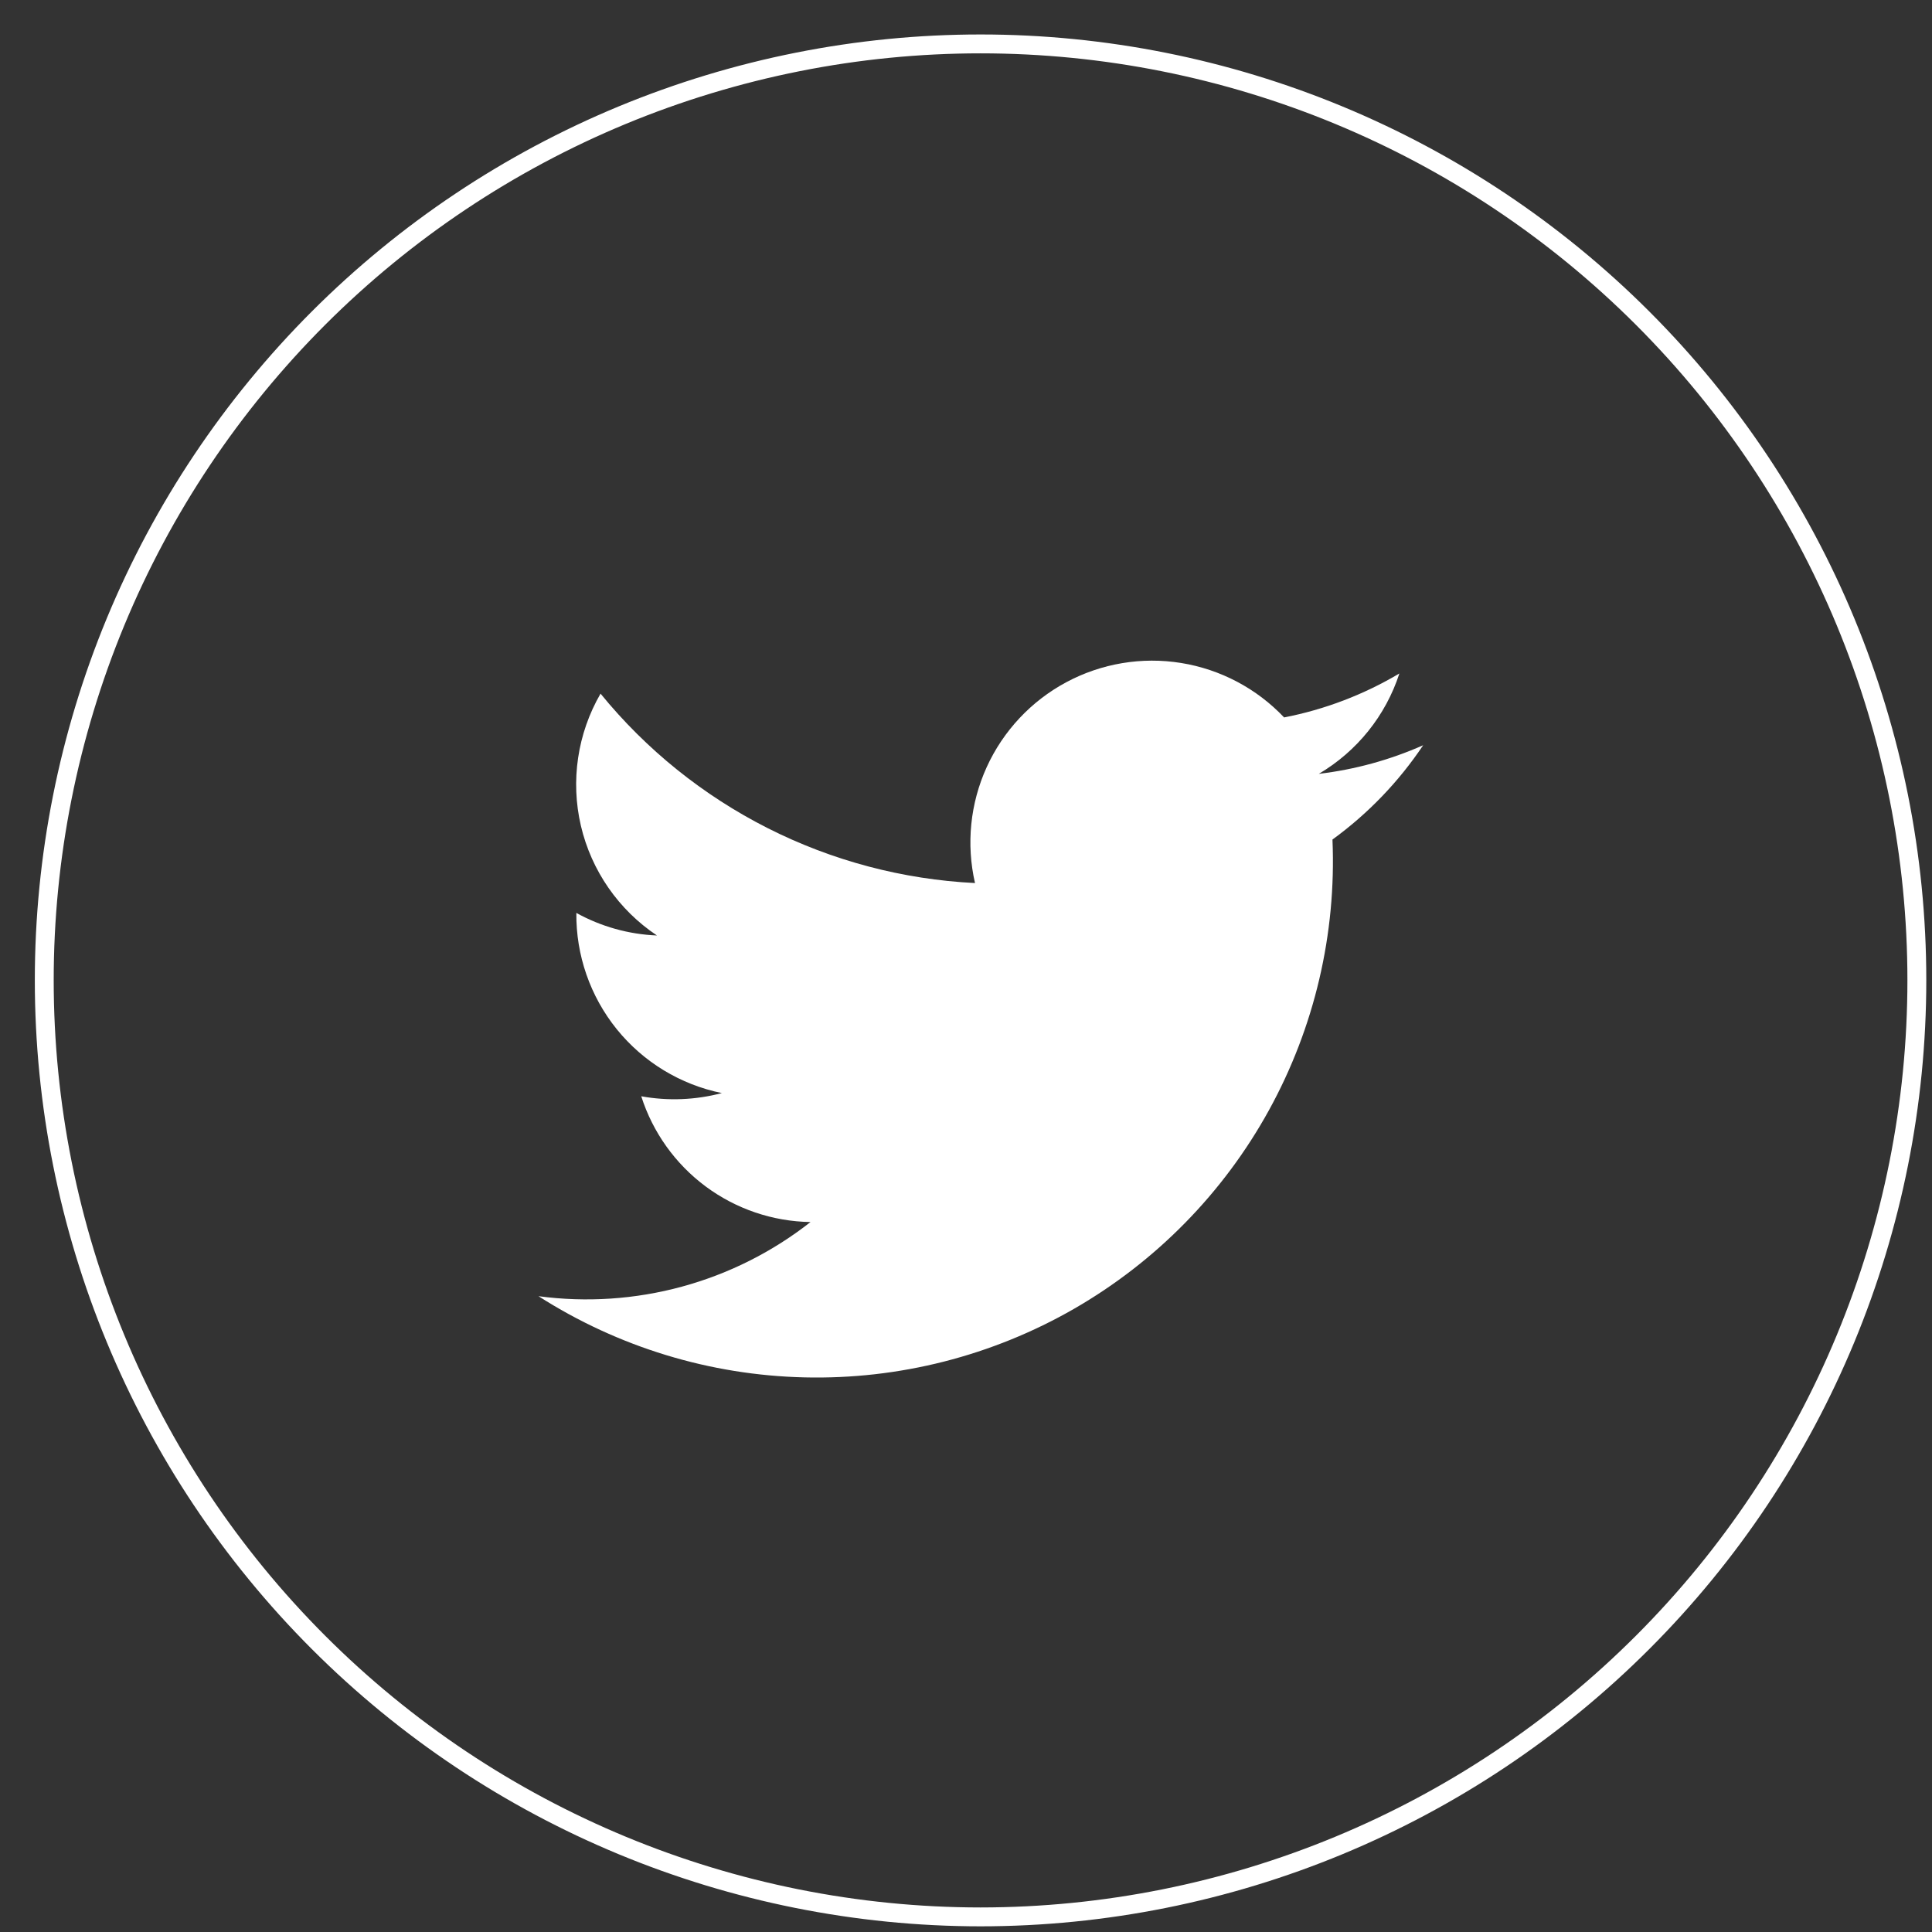 <svg width="44" height="44" viewBox="0 0 44 44" fill="none" xmlns="http://www.w3.org/2000/svg">
<rect x="0" y="0" width="44" height="44" fill="#333333" stroke="none"/>
<path d="M22.331 43.656C16.675 43.653 11.252 41.405 7.253 37.404C3.254 33.404 1.008 27.979 1.008 22.323C1.008 19.523 1.56 16.75 2.631 14.163C3.703 11.576 5.274 9.226 7.254 7.245C9.234 5.265 11.584 3.695 14.171 2.623C16.759 1.552 19.531 1 22.331 1C27.987 1 33.41 3.247 37.409 7.245C41.408 11.244 43.655 16.668 43.655 22.323C43.655 27.979 41.409 33.404 37.41 37.404C33.411 41.405 27.988 43.653 22.331 43.656Z" stroke="white" stroke-width="0.43" stroke-miterlimit="10"/>
<path d="M12.264 29.52C14.076 30.679 16.171 31.319 18.322 31.369C20.473 31.42 22.596 30.879 24.461 29.807C26.325 28.734 27.86 27.171 28.898 25.287C29.936 23.402 30.437 21.269 30.346 19.12C31.156 18.531 31.855 17.804 32.412 16.972C31.656 17.307 30.855 17.527 30.035 17.624C30.905 17.111 31.558 16.299 31.87 15.338C31.059 15.82 30.171 16.159 29.245 16.339C28.62 15.68 27.797 15.244 26.9 15.099C26.004 14.954 25.085 15.108 24.284 15.537C23.484 15.966 22.847 16.646 22.471 17.472C22.095 18.299 22.002 19.226 22.205 20.111C20.56 20.029 18.952 19.603 17.483 18.86C16.014 18.116 14.717 17.073 13.677 15.797C13.151 16.706 12.991 17.782 13.229 18.805C13.468 19.828 14.088 20.722 14.962 21.305C14.319 21.279 13.69 21.103 13.126 20.791C13.116 21.753 13.441 22.689 14.045 23.438C14.65 24.187 15.497 24.702 16.44 24.894C15.841 25.052 15.214 25.078 14.604 24.967C14.866 25.788 15.379 26.506 16.07 27.02C16.762 27.534 17.598 27.818 18.459 27.831C17.592 28.512 16.596 29.012 15.532 29.302C14.468 29.592 13.357 29.666 12.264 29.52Z" fill="white"/>
</svg>
